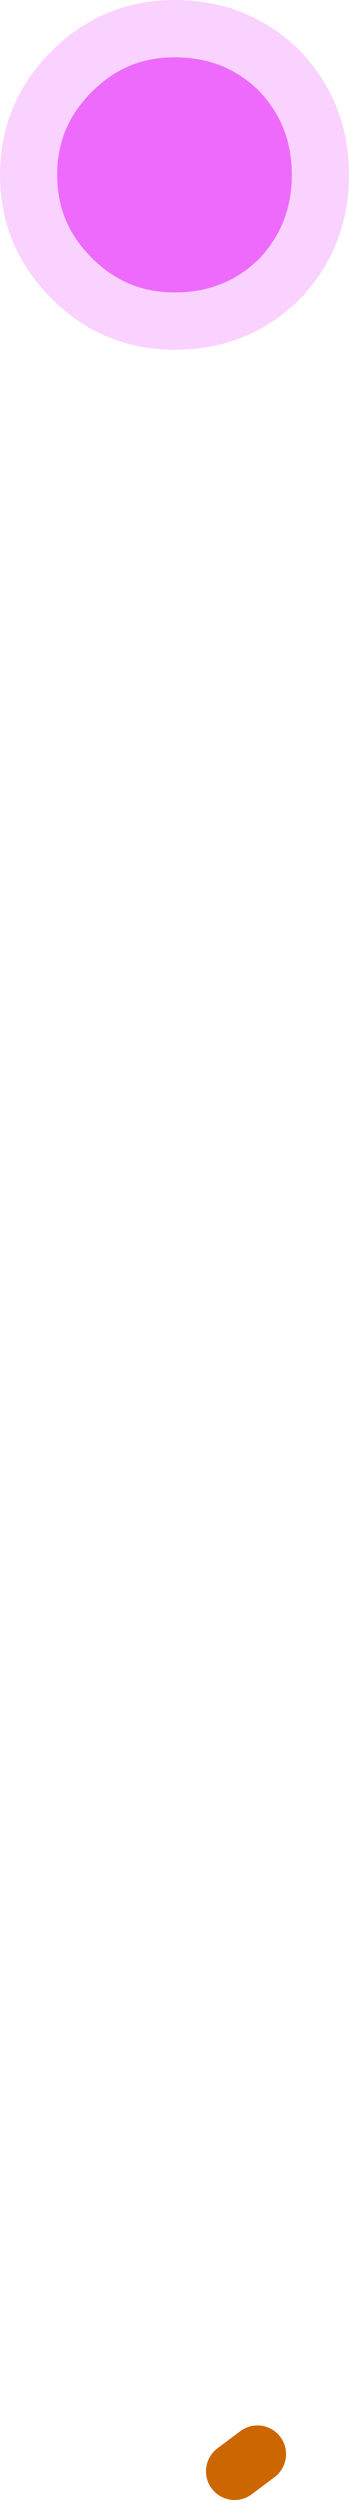 <?xml version="1.0" encoding="UTF-8" standalone="no"?>
<svg xmlns:xlink="http://www.w3.org/1999/xlink" height="43.6px" width="6.1px" xmlns="http://www.w3.org/2000/svg">
  <g transform="matrix(1.0, 0.0, 0.0, 1.0, 2.3, 19.0)">
    <path d="M1.8 24.1 L2.2 23.8" fill="none" stroke="#cc6600" stroke-linecap="round" stroke-linejoin="round" stroke-width="1.0"/>
    <path d="M-1.8 -15.95 Q-1.8 -17.0 -1.05 -17.75 -0.3 -18.5 0.75 -18.5 1.85 -18.5 2.6 -17.75 3.3 -17.0 3.3 -15.95 3.3 -14.9 2.6 -14.15 1.85 -13.4 0.75 -13.4 -0.3 -13.4 -1.05 -14.15 -1.8 -14.9 -1.8 -15.95" fill="#ed6afc" fill-rule="evenodd" stroke="none"/>
    <path d="M-1.8 -15.95 Q-1.8 -17.0 -1.05 -17.75 -0.3 -18.5 0.75 -18.5 1.85 -18.5 2.6 -17.75 3.3 -17.0 3.3 -15.95 3.3 -14.9 2.6 -14.15 1.85 -13.4 0.75 -13.4 -0.3 -13.4 -1.05 -14.15 -1.8 -14.9 -1.8 -15.95 Z" fill="none" stroke="#fad2ff" stroke-linecap="round" stroke-linejoin="round" stroke-width="1.0"/>
  </g>
</svg>

